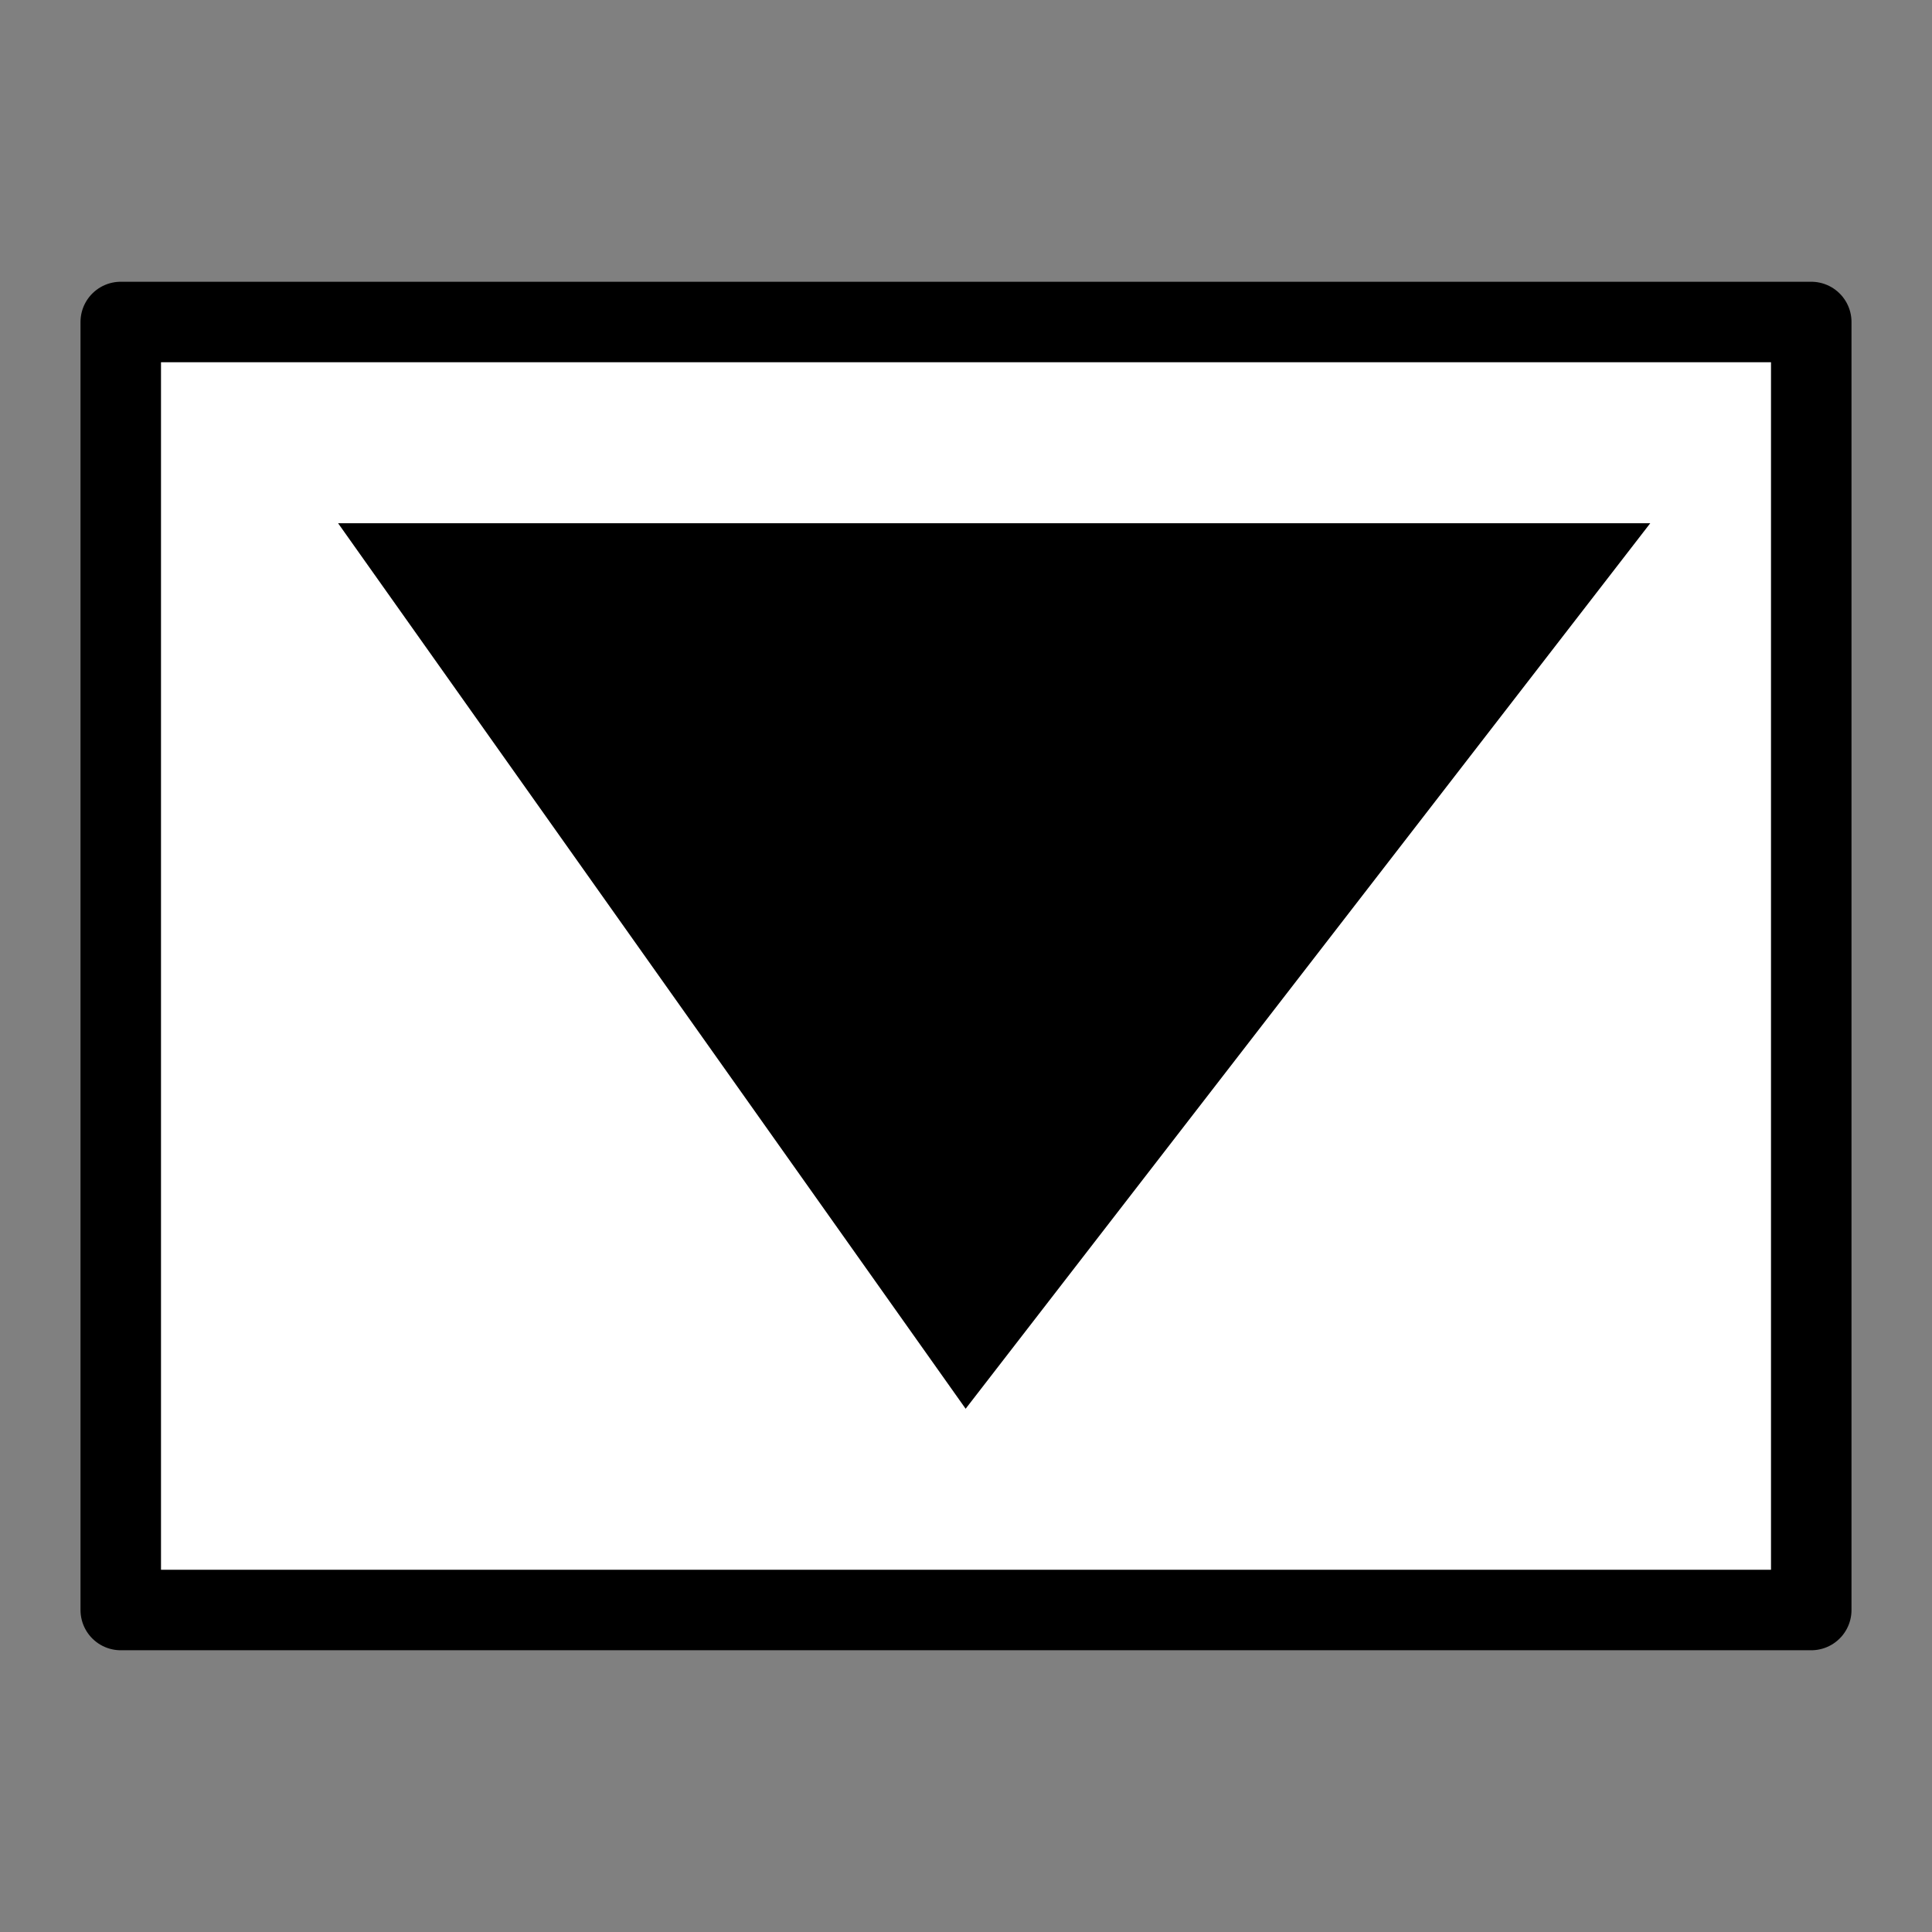 <svg version="1.1" viewBox="0 0 48 48" xmlns="http://www.w3.org/2000/svg">
<rect x="0" y="0" width="48" height="48" fill="#808080" stroke="none"/>
<rect x="3" y="8" width="42" height="32" fill="#fff" stroke="#000" stroke-linecap="round" stroke-linejoin="round" stroke-width="2"/>
<path d="m8.4 13 15.591 22 17.009-22z"/>
</svg>